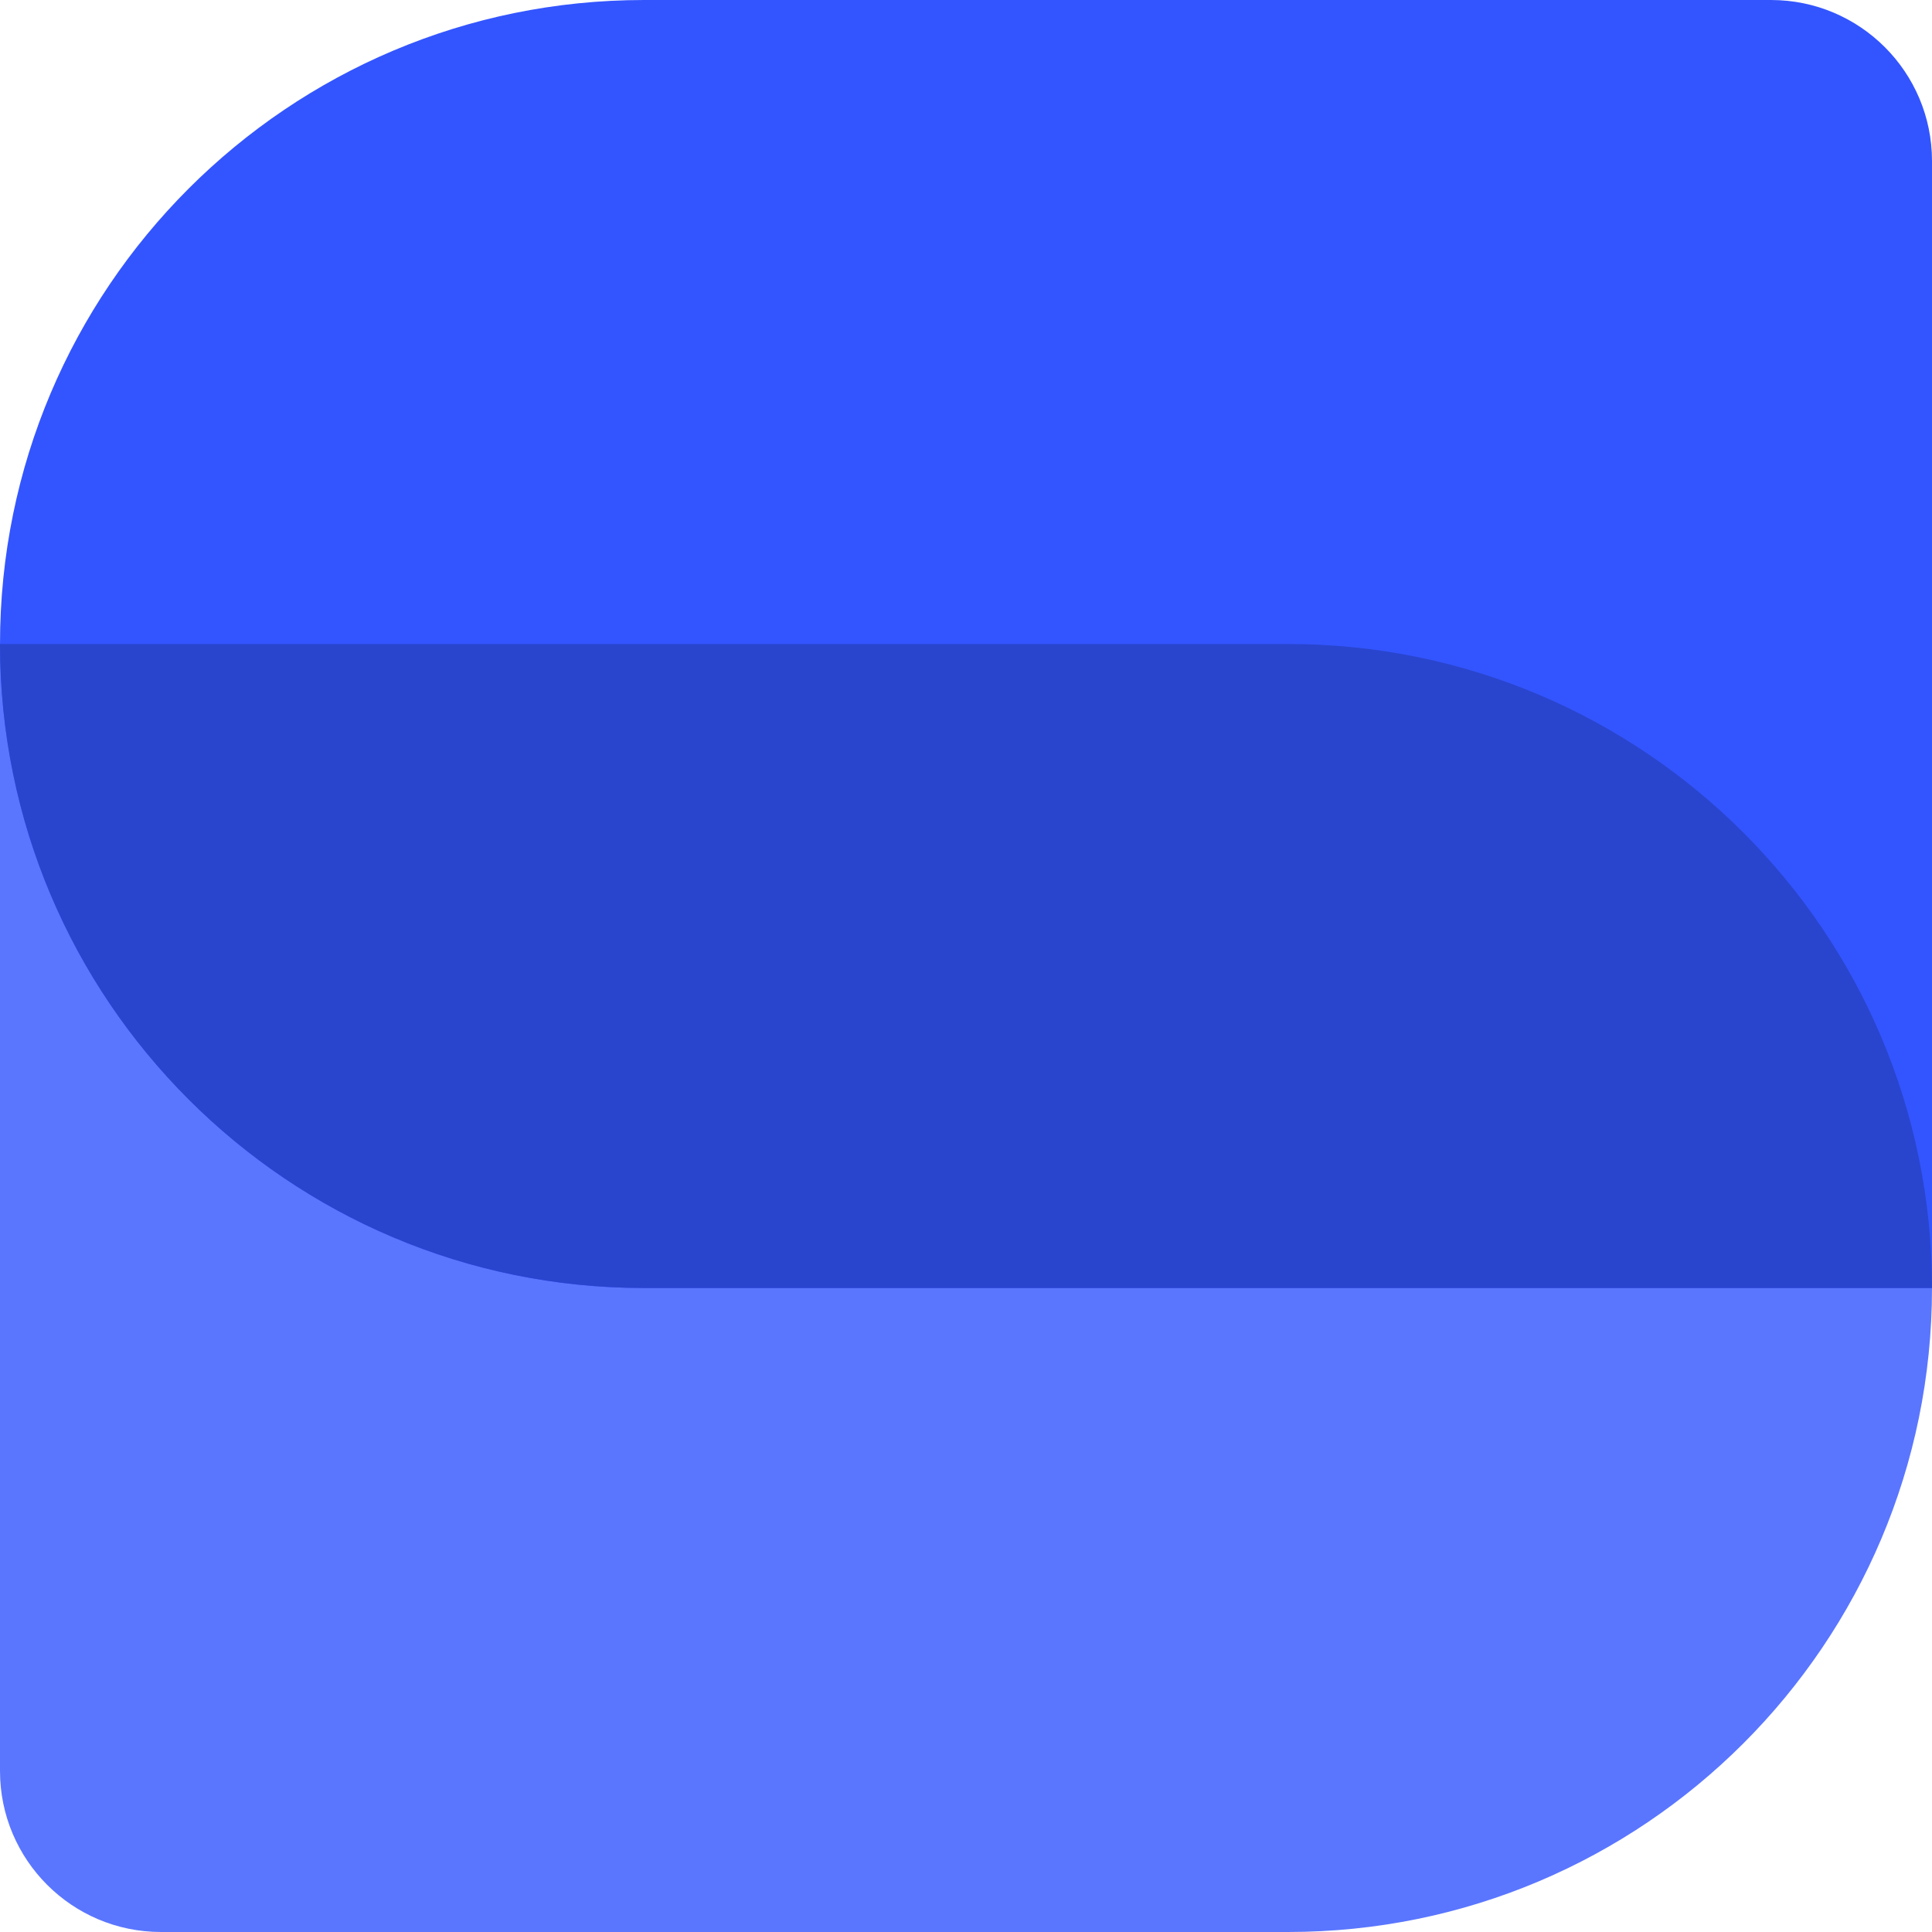 <svg width="48" height="48" viewBox="0 0 48 48" fill="none" xmlns="http://www.w3.org/2000/svg">
<g clip-path="url(#clip0_3_60)">
<path d="M32 16H0V44C0 46.209 1.791 48 4 48H32C40.837 48 48 40.837 48 32C48 23.163 40.837 16 32 16Z" fill="#5A76FF"/>
<path d="M16 0H44C46.209 0 48 1.791 48 4V32H16C7.163 32 0 24.837 0 16C0 7.163 7.163 0 16 0Z" fill="#3355FF"/>
<path d="M48 32C48 23.163 40.837 16 32 16H0C0 24.837 7.163 32 16 32H48Z" fill="#2945CE"/>
</g>
<defs>
<clipPath id="clip0_3_60">
<rect width="48" height="48" fill="white"/>
</clipPath>
</defs>
</svg>
